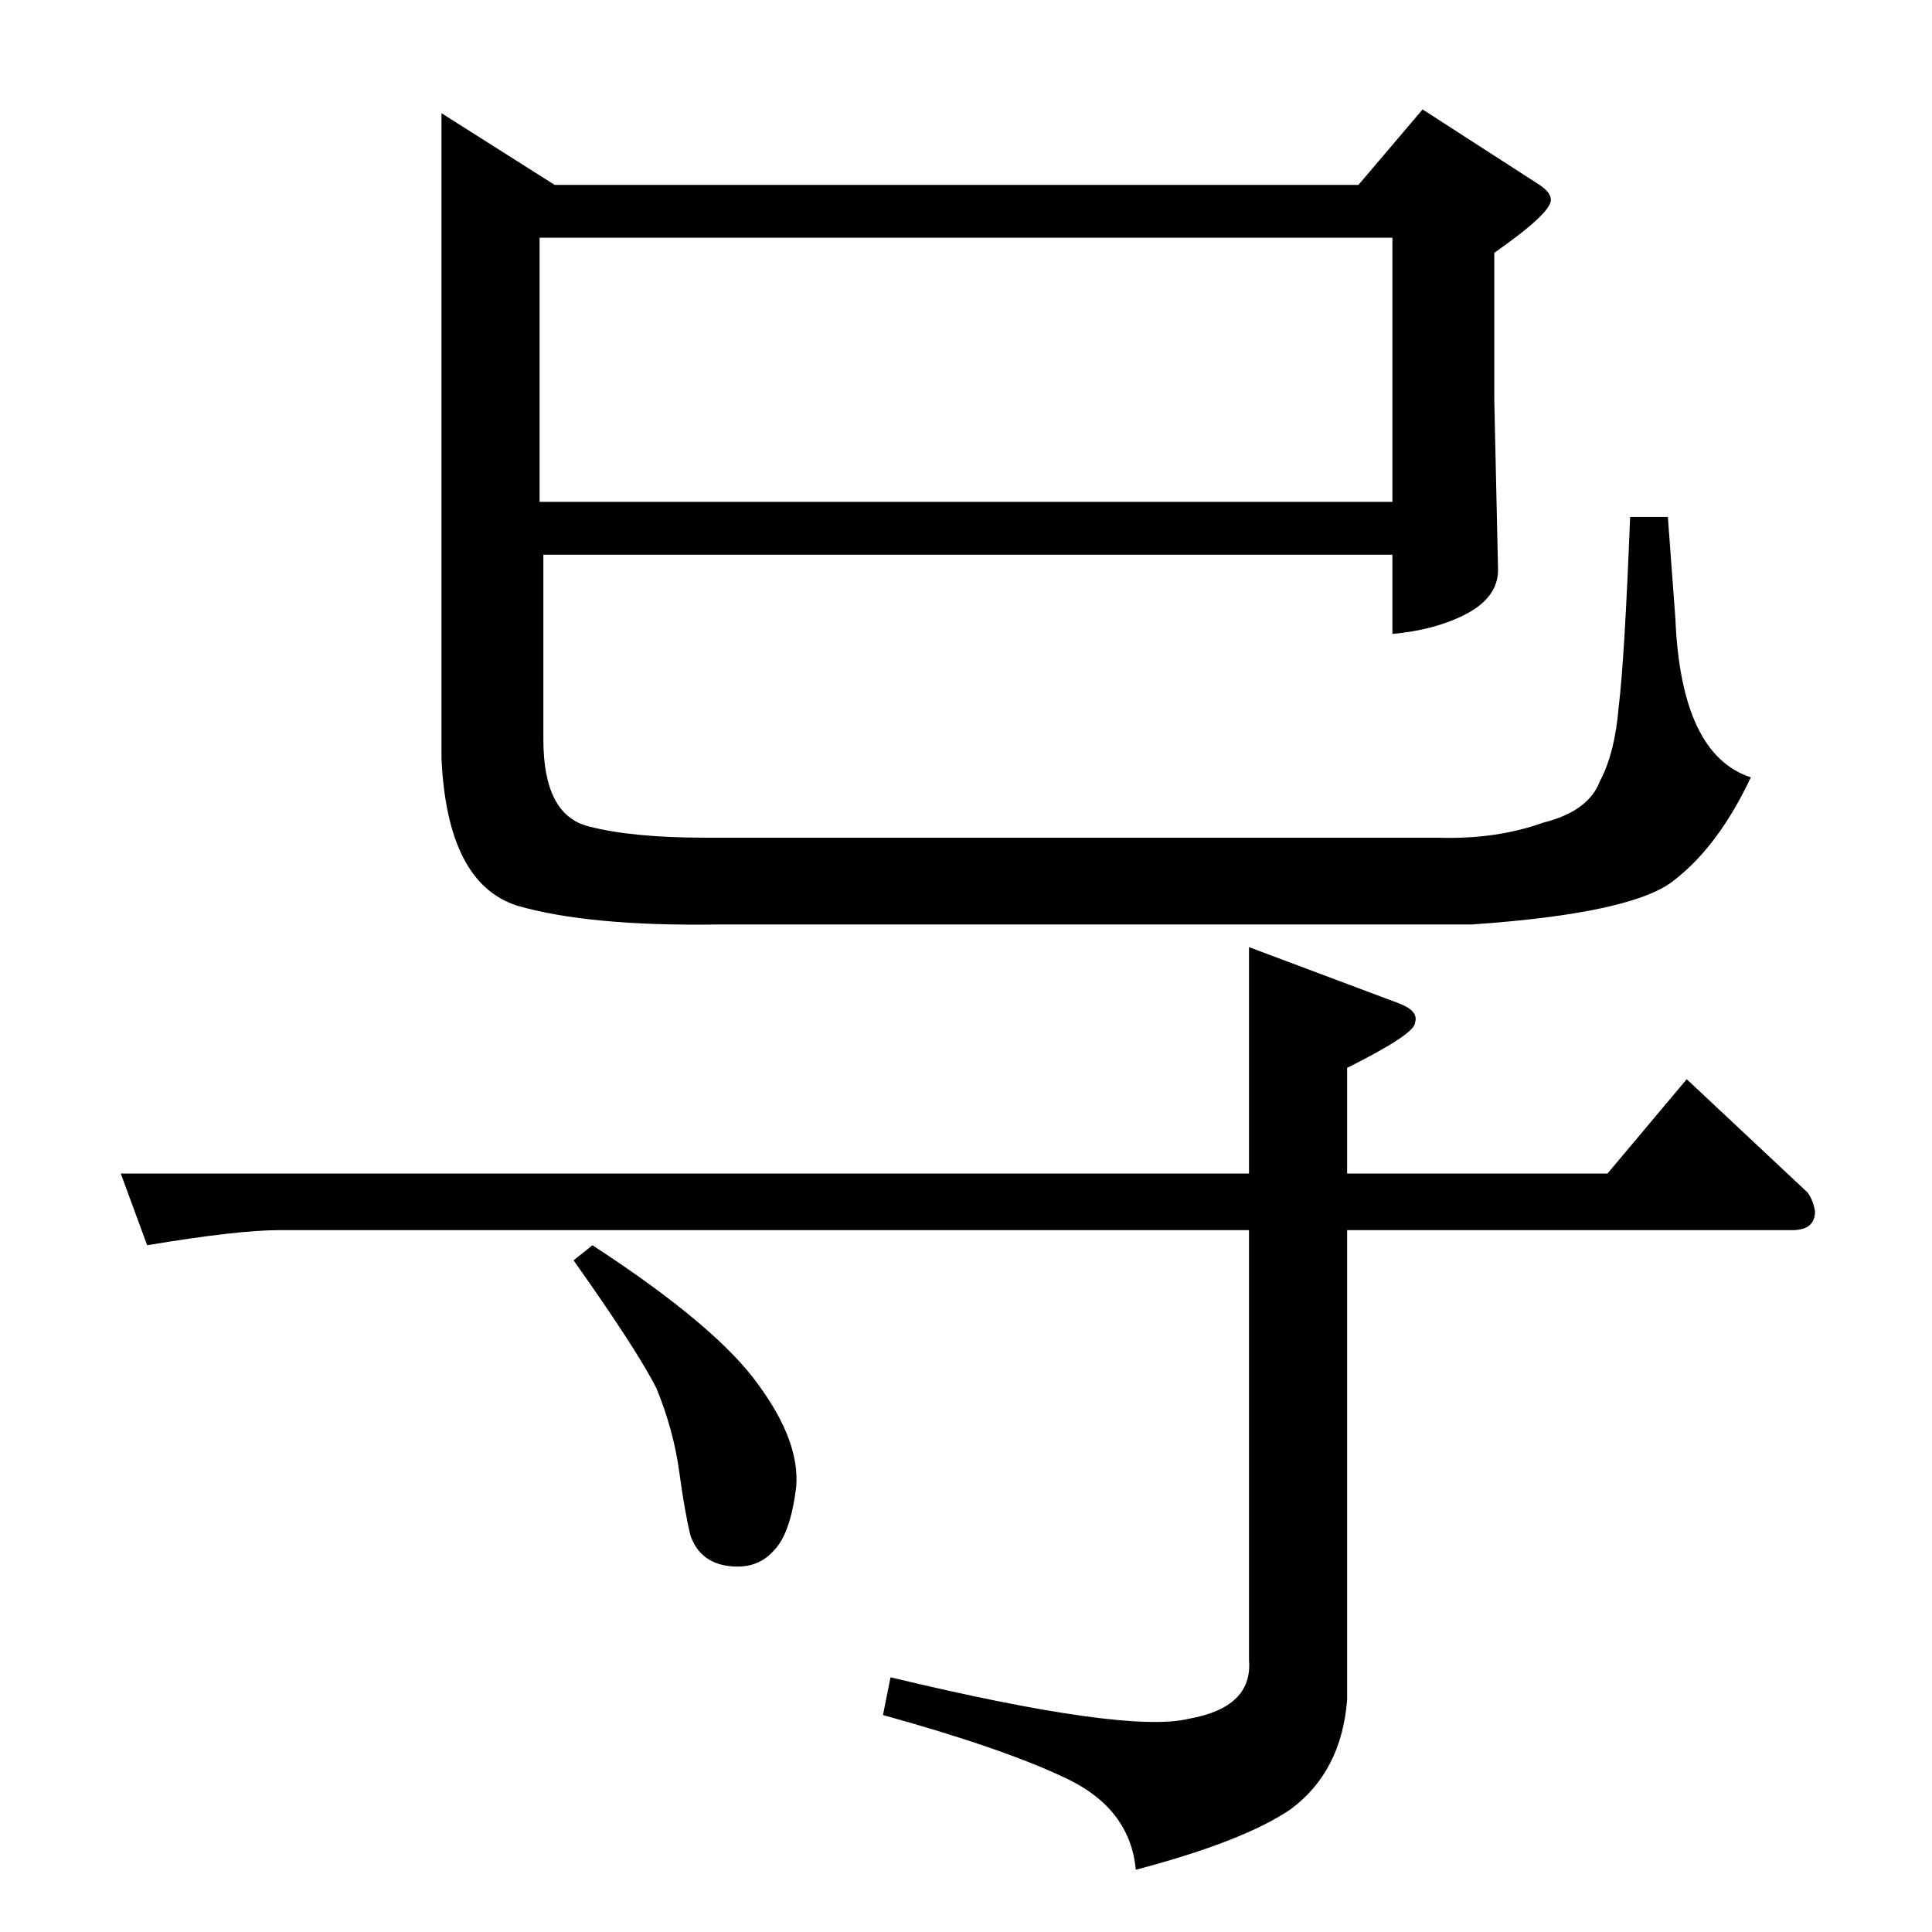 <?xml version="1.0" standalone="no"?>
<!DOCTYPE svg PUBLIC "-//W3C//DTD SVG 1.1//EN" "http://www.w3.org/Graphics/SVG/1.1/DTD/svg11.dtd" >
<svg xmlns="http://www.w3.org/2000/svg" xmlns:xlink="http://www.w3.org/1999/xlink" version="1.1" viewBox="0 -205 1024 1024">
  <g transform="matrix(1 0 0 -1 0 819)">
   <path fill="currentColor"
d="M754 966l62 -40q6 -4 6 -8q0 -7 -30 -28v-78l2 -90q0 -15 -18 -24q-16 -8 -38 -10v42h-450v-98q0 -40 24 -46q23 -6 62 -6h388q31 -1 56 8q24 6 30 22q8 15 10 40q3 24 6 100h20l4 -54q3 -72 40 -84q-17 -36 -40 -54q-21 -18 -108 -24h-400q-68 -1 -106 10q-37 12 -40 78
v342l60 -38h426l34 40v0v0zM286 758h452v140h-452v-140v0v0zM64 402h598v120l80 -30q10 -4 8 -10q0 -6 -36 -24v-56h138l42 50l64 -60q3 -4 4 -10q0 -10 -12 -10h-236v-249q-3 -38 -30 -58q-25 -17 -82 -32q-3 32 -36 48t-98 34l4 20q125 -30 158 -22q34 6 32 31v228h-514
q-22 0 -70 -8l-14 38v0v0zM314 364q66 -43 88 -74q22 -30 20 -54q-3 -25 -12 -34q-9 -10 -24 -8t-20 16q-3 12 -6 34t-12 44q-10 20 -44 68l10 8v0v0z" />
  </g>

</svg>
